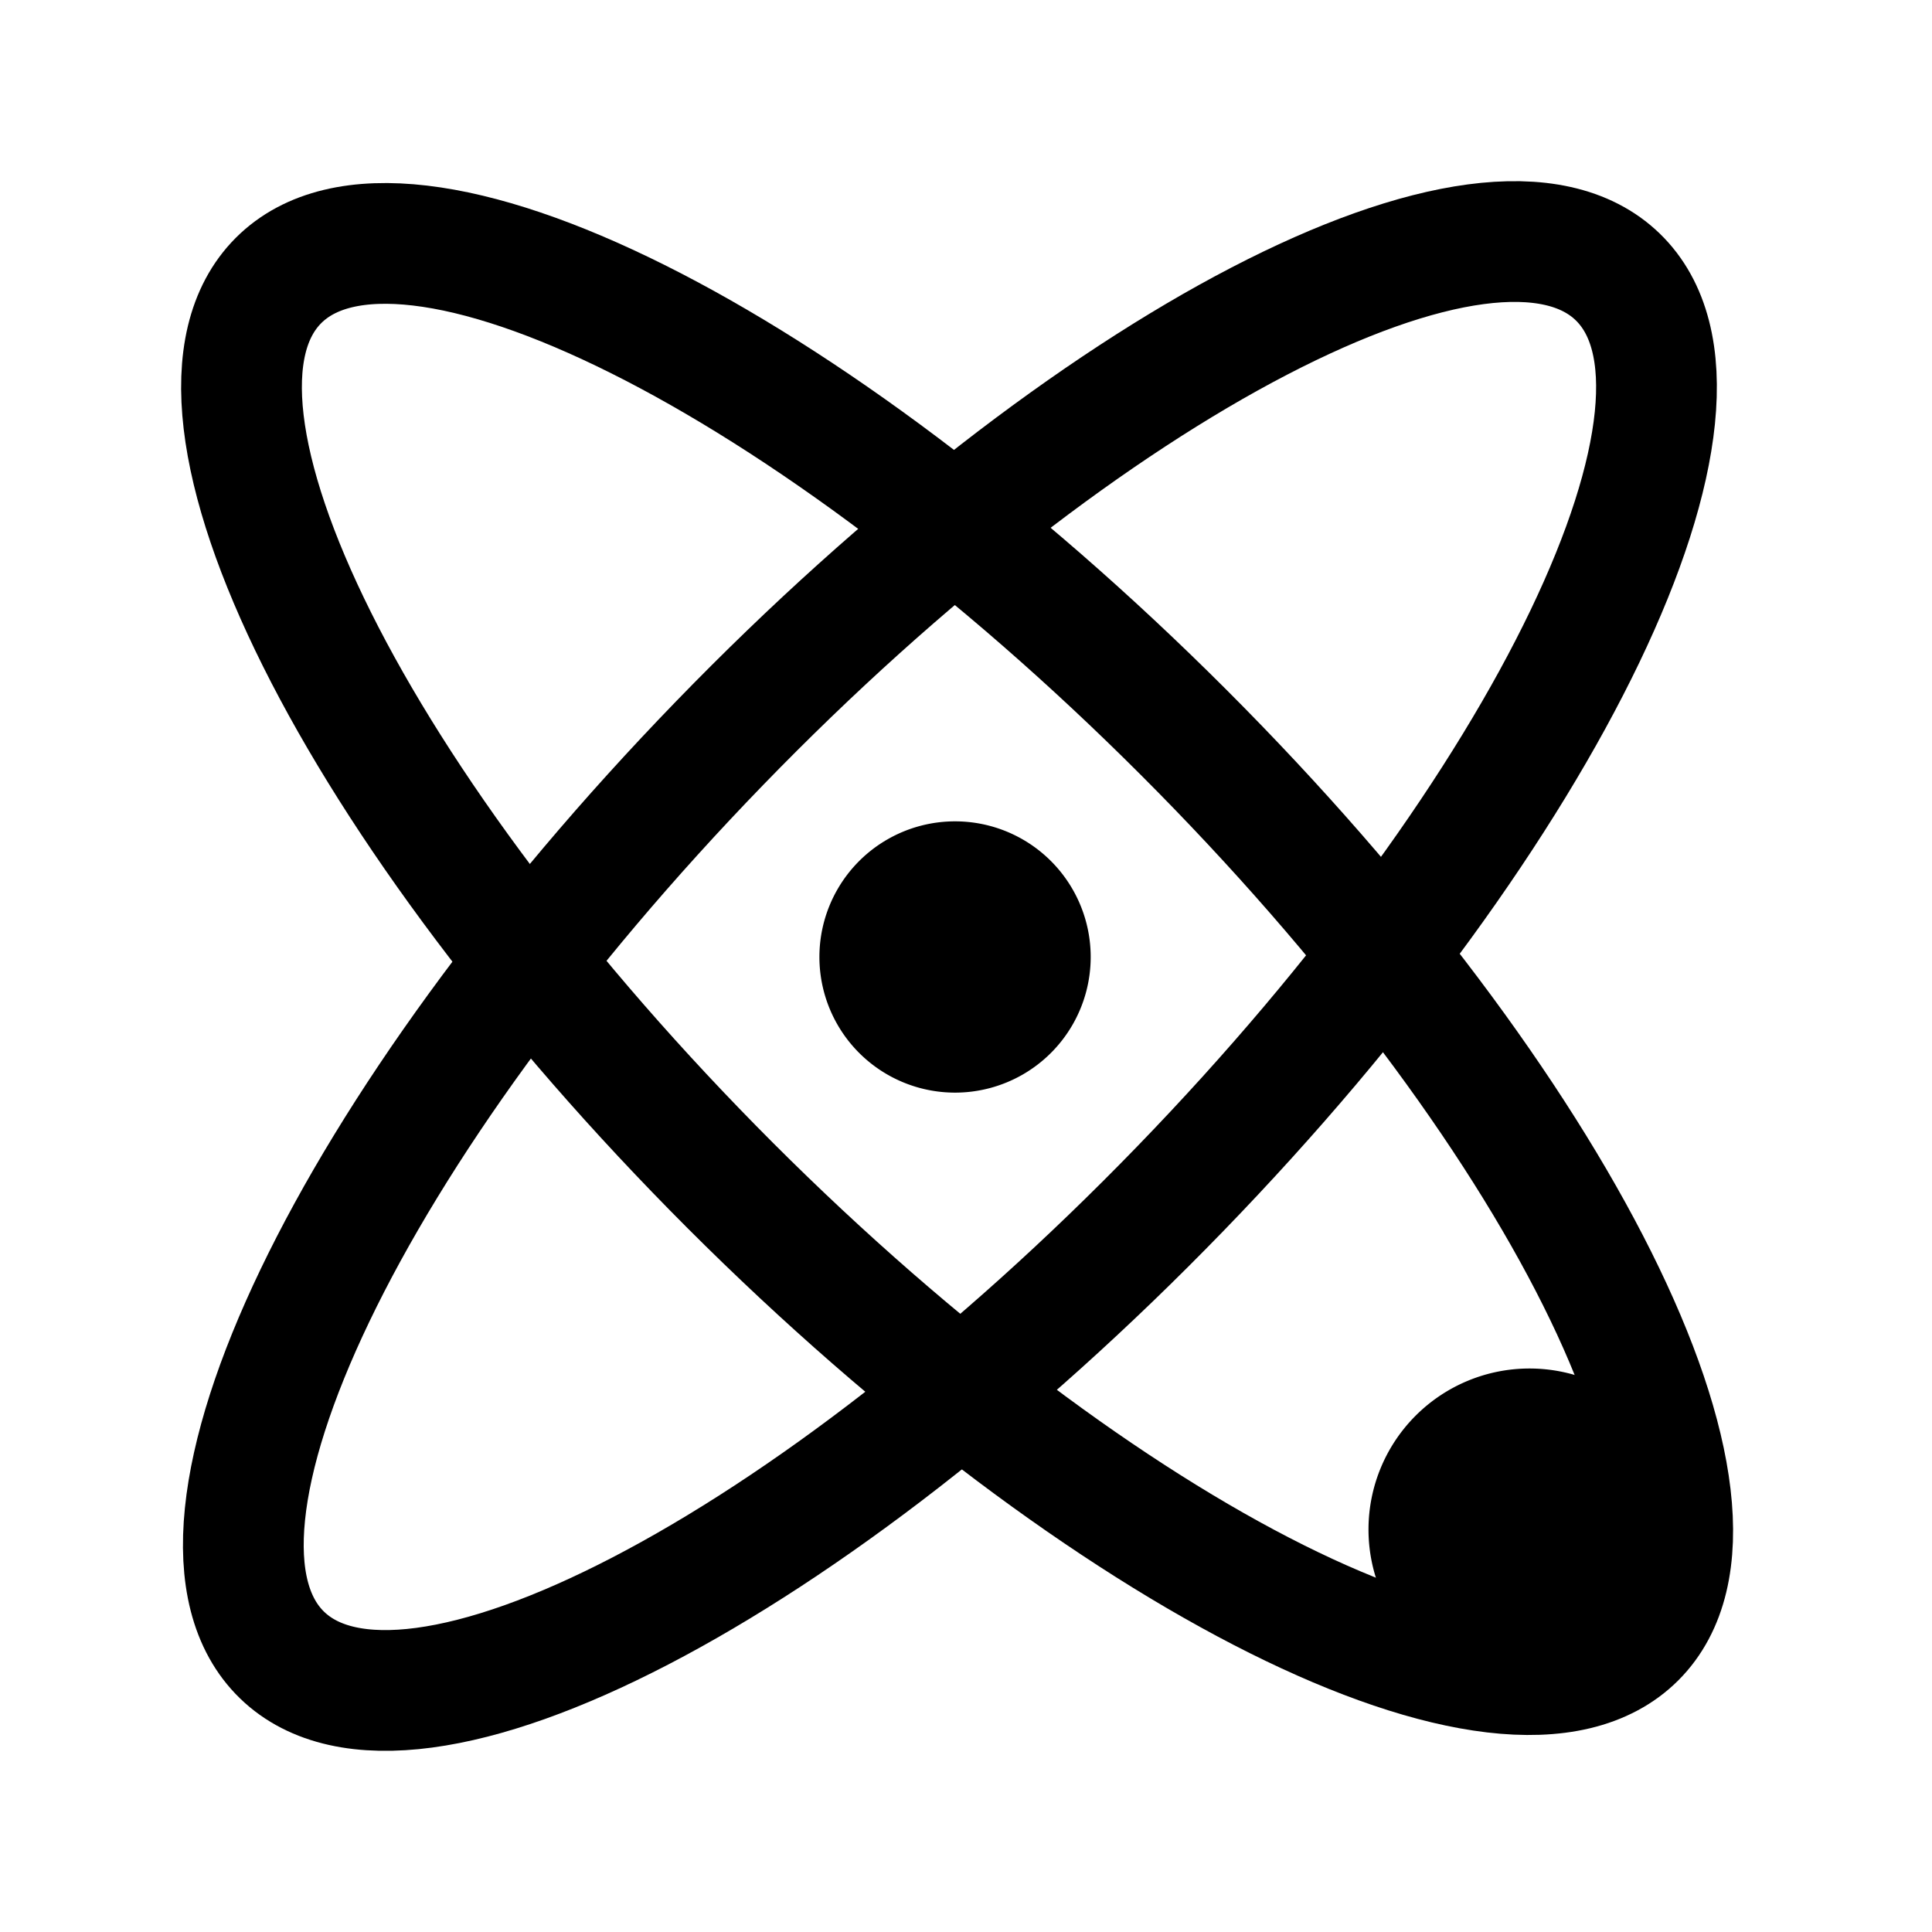 <svg xmlns="http://www.w3.org/2000/svg" width="24" height="24" fill="none" viewBox="0 0 24 24">
  <path fill="color(display-p3 .769 .894 .337)" d="M21 19a2 2 0 1 1-4 0 2 2 0 0 1 4 0Z"/>
  <path fill="#000" d="M12.799 11.888a.935.935 0 1 1-1.87 0 .935.935 0 0 1 1.87 0Z"/>
  <path stroke="#000" stroke-width="1.5" d="M20.096 3.44c1.58 1.53-.855 6.603-5.437 11.33-4.582 4.728-9.576 7.32-11.155 5.79-1.579-1.53.855-6.603 5.437-11.33 4.582-4.728 9.576-7.32 11.155-5.79Z"/>
  <path stroke="#000" stroke-width="1.5" d="M3.46 3.484c1.555-1.555 6.59.959 11.244 5.614 4.656 4.656 7.17 9.69 5.615 11.245-1.555 1.554-6.59-.96-11.245-5.614C4.42 10.073 1.905 5.039 3.46 3.484Z"/>
  <path stroke="#000" stroke-width="1.5" d="M12.799 11.888a.935.935 0 1 1-1.87 0 .935.935 0 0 1 1.87 0Z"/>
</svg>

